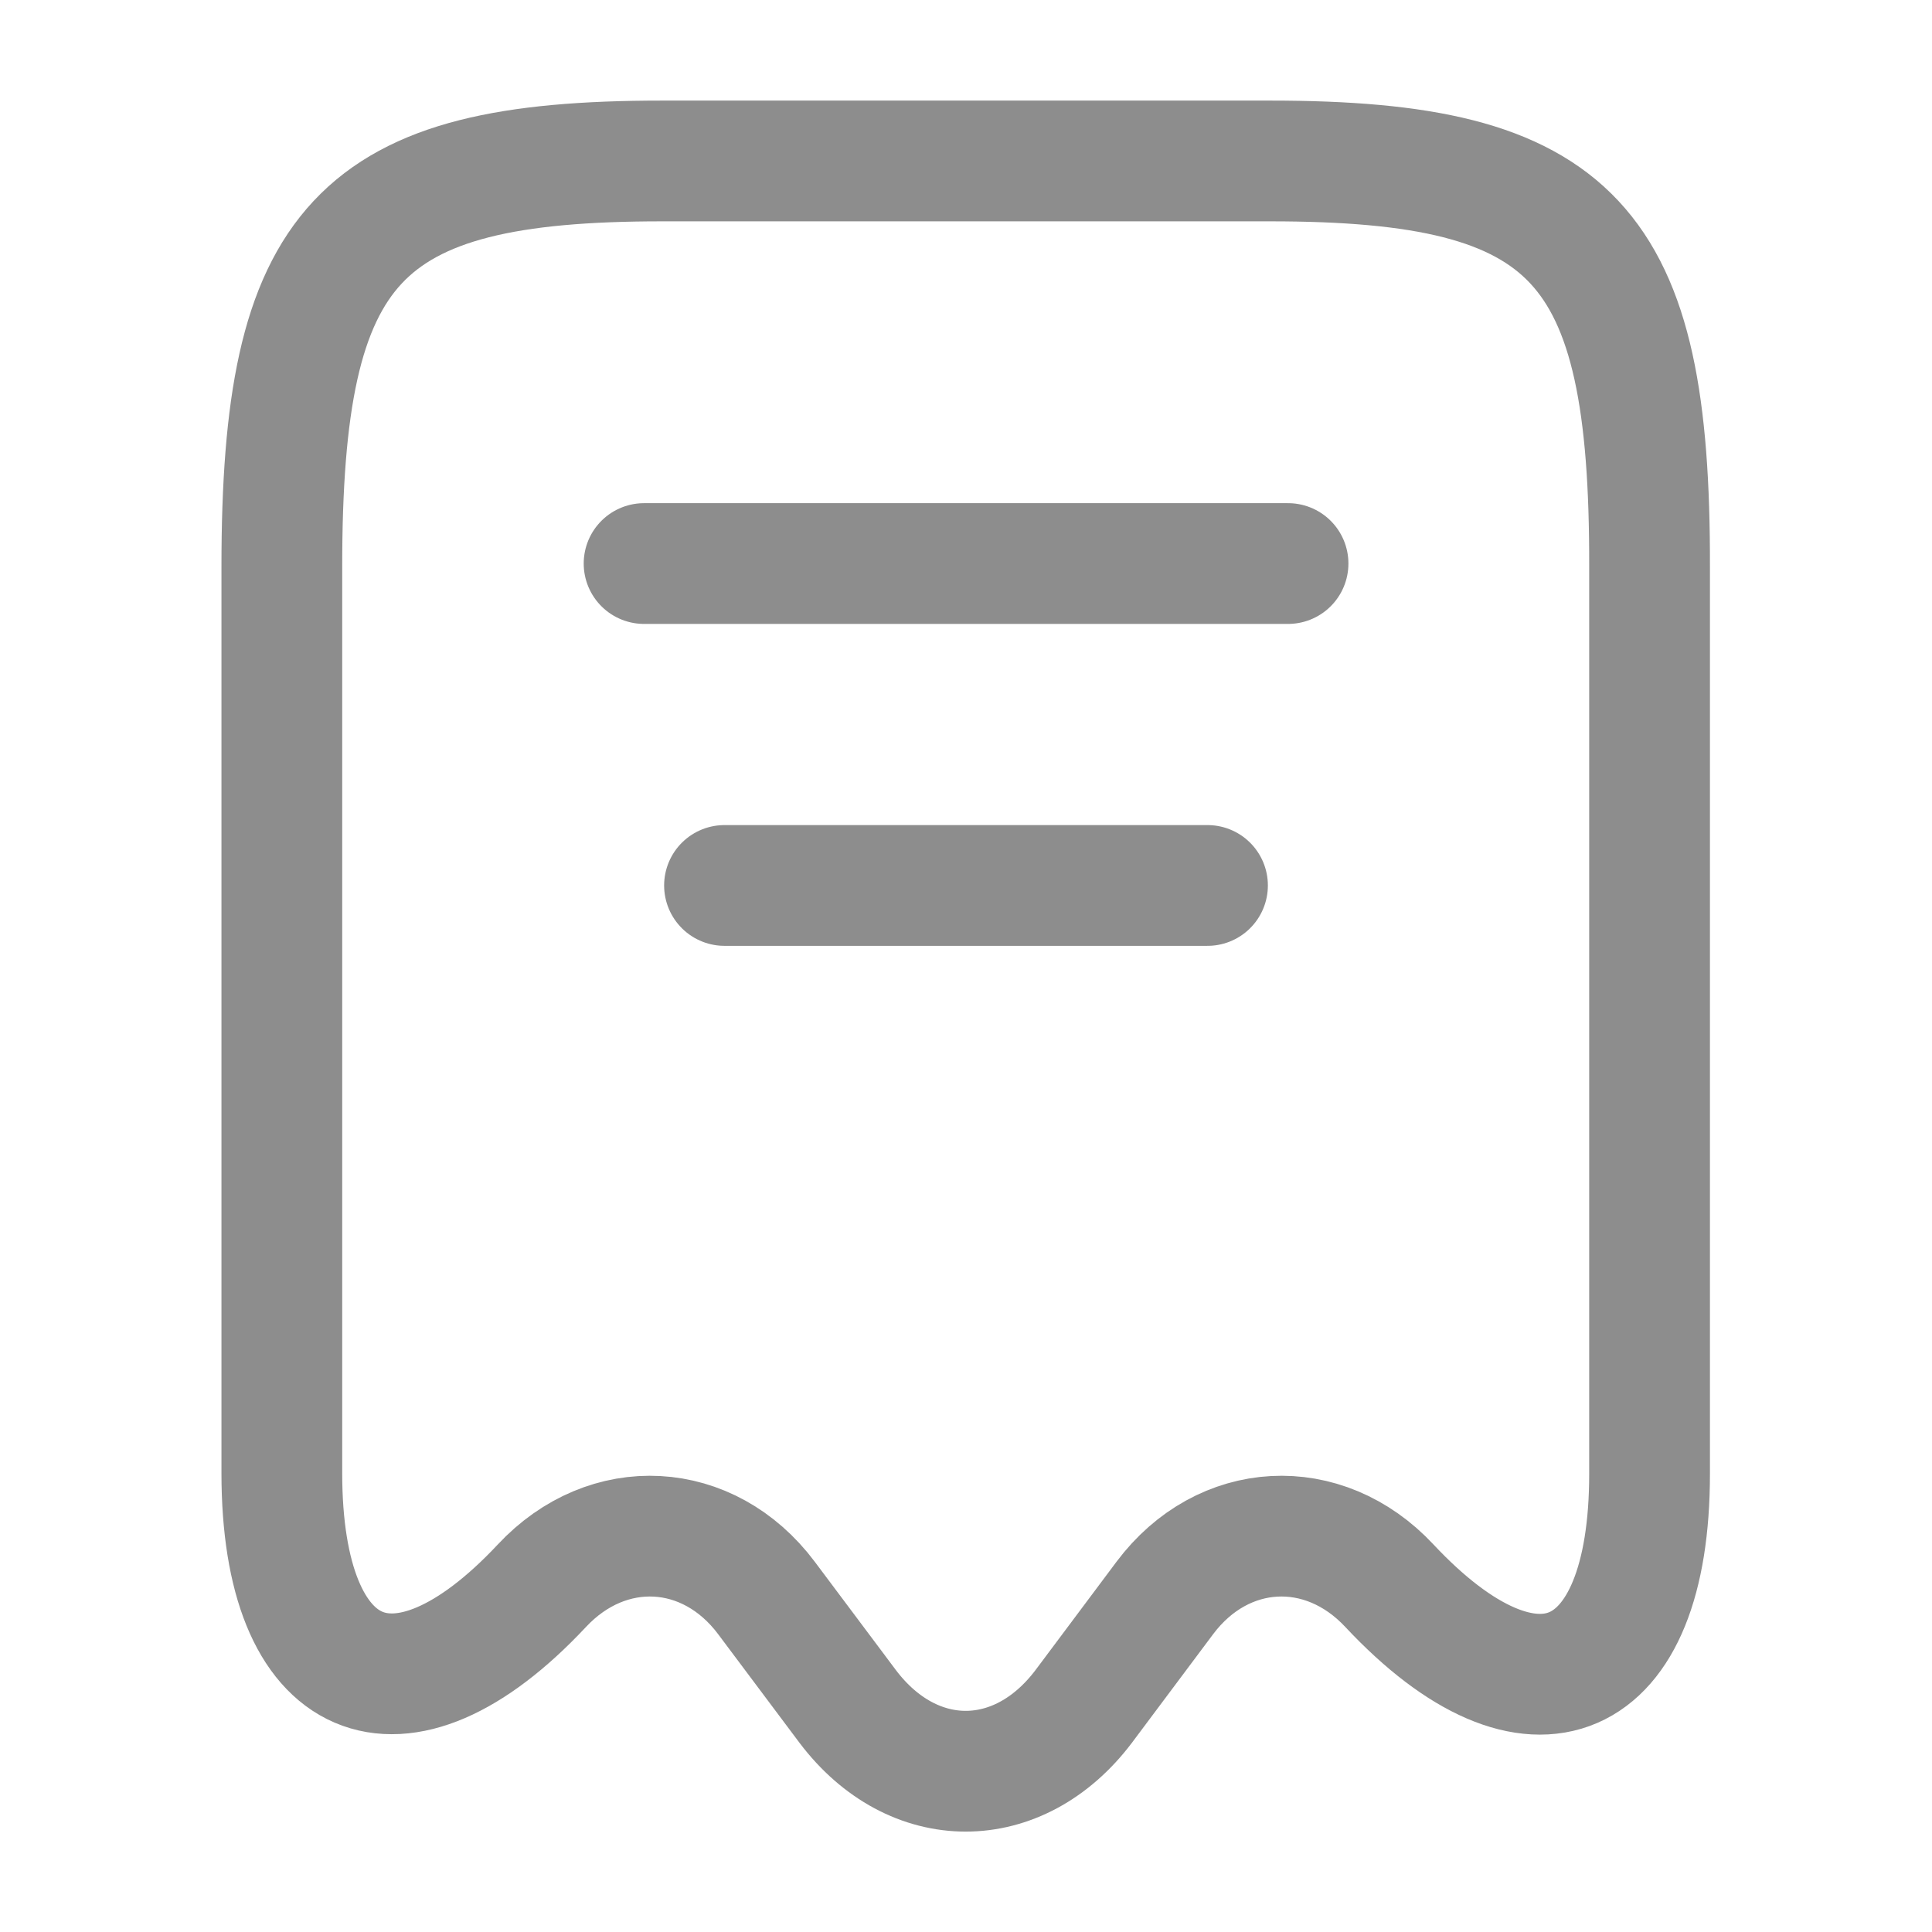 <svg width="16" height="16" viewBox="0 0 16 16" fill="none" xmlns="http://www.w3.org/2000/svg">
<g id="vuesax/linear/receipt">
<g id="receipt">
<path id="Vector" d="M4.487 13.133C5.034 12.547 5.867 12.593 6.347 13.233L7.021 14.133C7.561 14.847 8.434 14.847 8.974 14.133L9.647 13.233C10.127 12.593 10.961 12.547 11.507 13.133C12.694 14.4 13.661 13.98 13.661 12.207V4.693C13.667 2.007 13.041 1.333 10.521 1.333H5.481C2.961 1.333 2.334 2.007 2.334 4.693V12.2C2.334 13.98 3.307 14.393 4.487 13.133Z" stroke="#8D8D8D" stroke-linecap="round" stroke-linejoin="round"/>
<path id="Vector_2" d="M5.334 4.667H10.667" stroke="#8D8D8D" stroke-linecap="round" stroke-linejoin="round"/>
<path id="Vector_3" d="M6 7.333H10" stroke="#8D8D8D" stroke-linecap="round" stroke-linejoin="round"/>
</g>
</g>
</svg>
